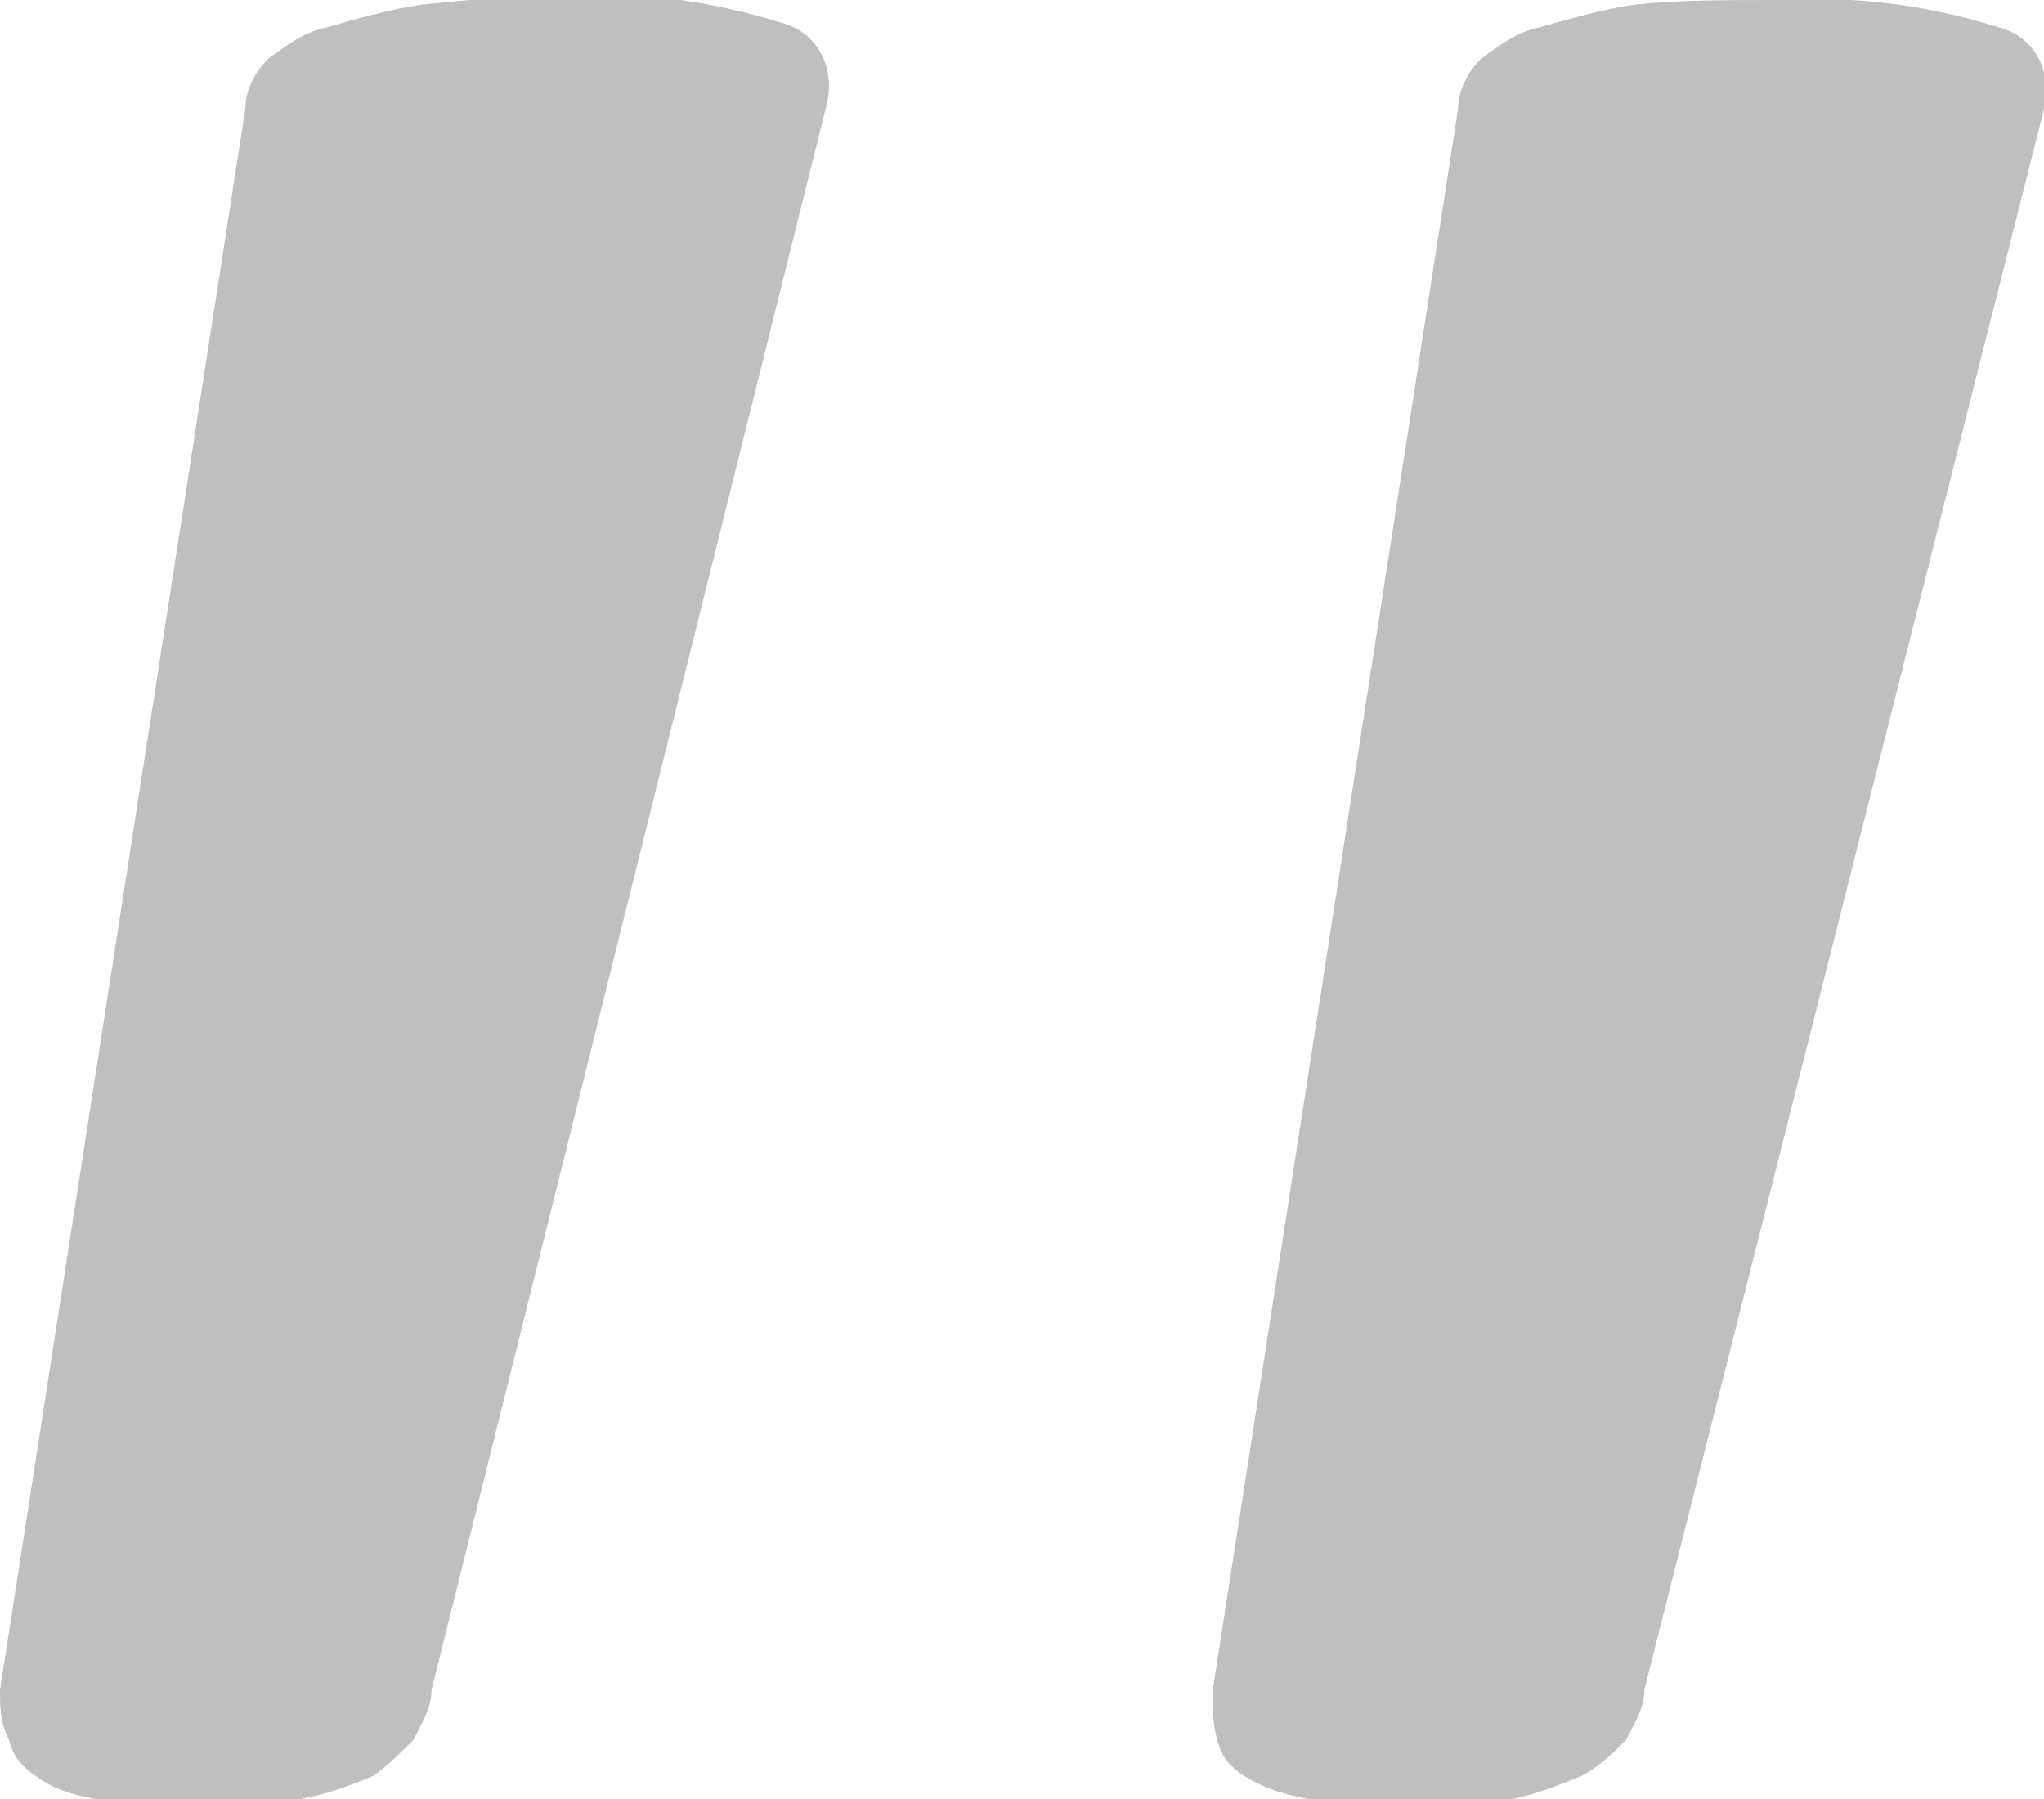 <?xml version="1.0" encoding="utf-8"?>
<!-- Generator: Adobe Illustrator 22.0.1, SVG Export Plug-In . SVG Version: 6.00 Build 0)  -->
<svg version="1.1" id="Layer_1" xmlns="http://www.w3.org/2000/svg" xmlns:xlink="http://www.w3.org/1999/xlink" x="0px" y="0px"
	 viewBox="0 0 45 39.6" style="enable-background:new 0 0 45 39.6;" xml:space="preserve">
<path id="right" style="fill:#BFBFBF;" d="M36.2,37.2c0,0.4-0.2,0.7-0.4,1.1c-0.3,0.3-0.6,0.6-1,0.8c-0.5,0.2-1,0.4-1.5,0.5
	c-0.7,0.1-1.5,0.2-2.3,0.2c-0.7,0-1.5,0-2.2-0.2c-0.5-0.1-0.9-0.2-1.4-0.5c-0.3-0.2-0.5-0.4-0.6-0.8c-0.1-0.3-0.1-0.7-0.1-1.1
	l5.4-34.8c0-0.4,0.2-0.8,0.5-1.1C33,1,33.4,0.7,33.9,0.6c0.7-0.2,1.4-0.4,2.1-0.5C37,0,38,0,39.1,0c1.7-0.1,3.3,0.1,4.9,0.6
	c0.8,0.2,1.2,1,1,1.8L36.2,37.2z"/>
<path id="left" style="fill:#BFBFBF;" d="M9.5,37.2c0,0.4-0.2,0.7-0.4,1.1c-0.3,0.3-0.6,0.6-0.9,0.8c-0.5,0.2-1,0.4-1.6,0.5
	c-0.8,0.1-1.6,0.2-2.3,0.2c-0.7,0-1.5,0-2.2-0.2c-0.5-0.1-0.9-0.2-1.3-0.5c-0.3-0.2-0.5-0.4-0.6-0.8C0,37.9,0,37.6,0,37.2L5.4,2.4
	c0-0.4,0.2-0.8,0.5-1.1C6.3,1,6.7,0.7,7.2,0.6c0.7-0.2,1.4-0.4,2.1-0.5c1-0.1,2-0.2,3-0.2c1.7-0.1,3.3,0.1,4.9,0.6
	c0.8,0.2,1.2,1,1,1.8L9.5,37.2z"/>
</svg>
